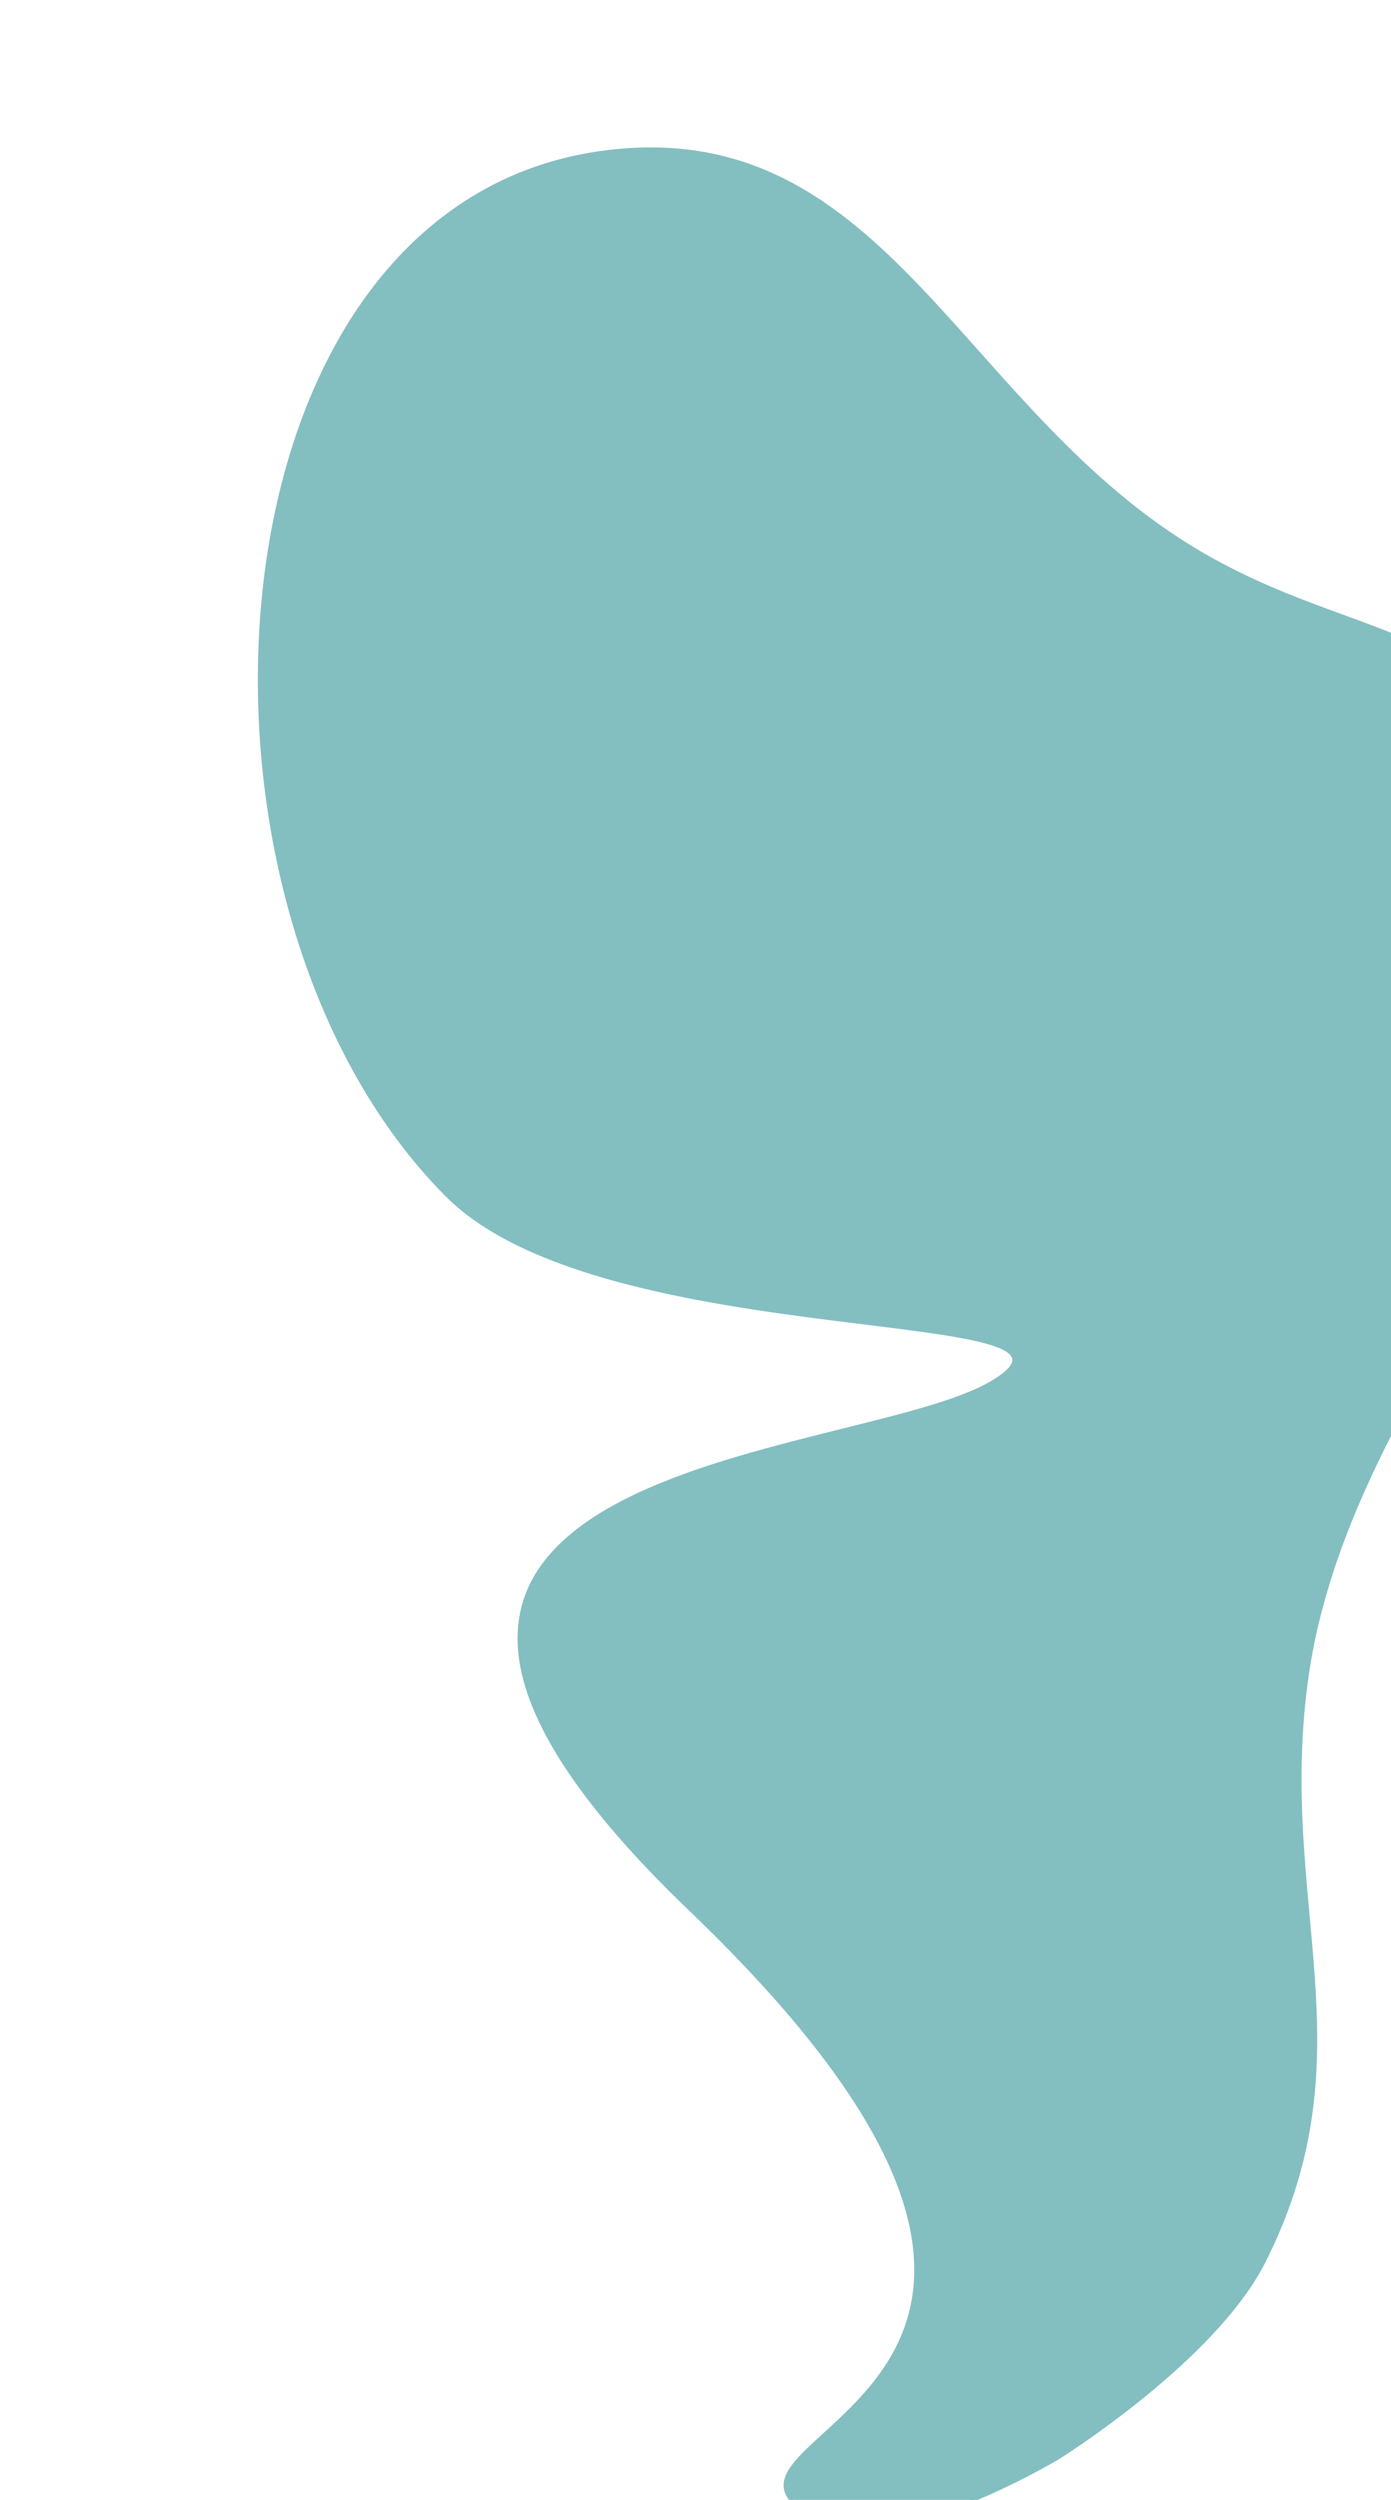 <svg width="414" height="744" viewBox="0 0 414 744" fill="none" xmlns="http://www.w3.org/2000/svg">
<path d="M294.824 411.676C253.186 435.741 65.808 434.388 205.466 568.292C345.123 702.195 221.45 721.906 234.74 742.98C251.642 769.781 315.041 731.384 315.041 731.384C315.041 731.384 361.287 702.547 376.15 673.111C407.591 610.84 379.513 566.707 388.911 499.299C404.502 387.483 535.954 302.104 459.565 218.973C429.143 185.866 396.767 187.547 357.882 164.973C285.782 123.117 264.017 35.37 181.22 45.121C59.31 59.477 46.401 268.763 133.03 355.732C180.211 403.098 336.461 387.611 294.824 411.676Z" fill="#83BEC1" stroke="#83BEC1"/>
</svg>
